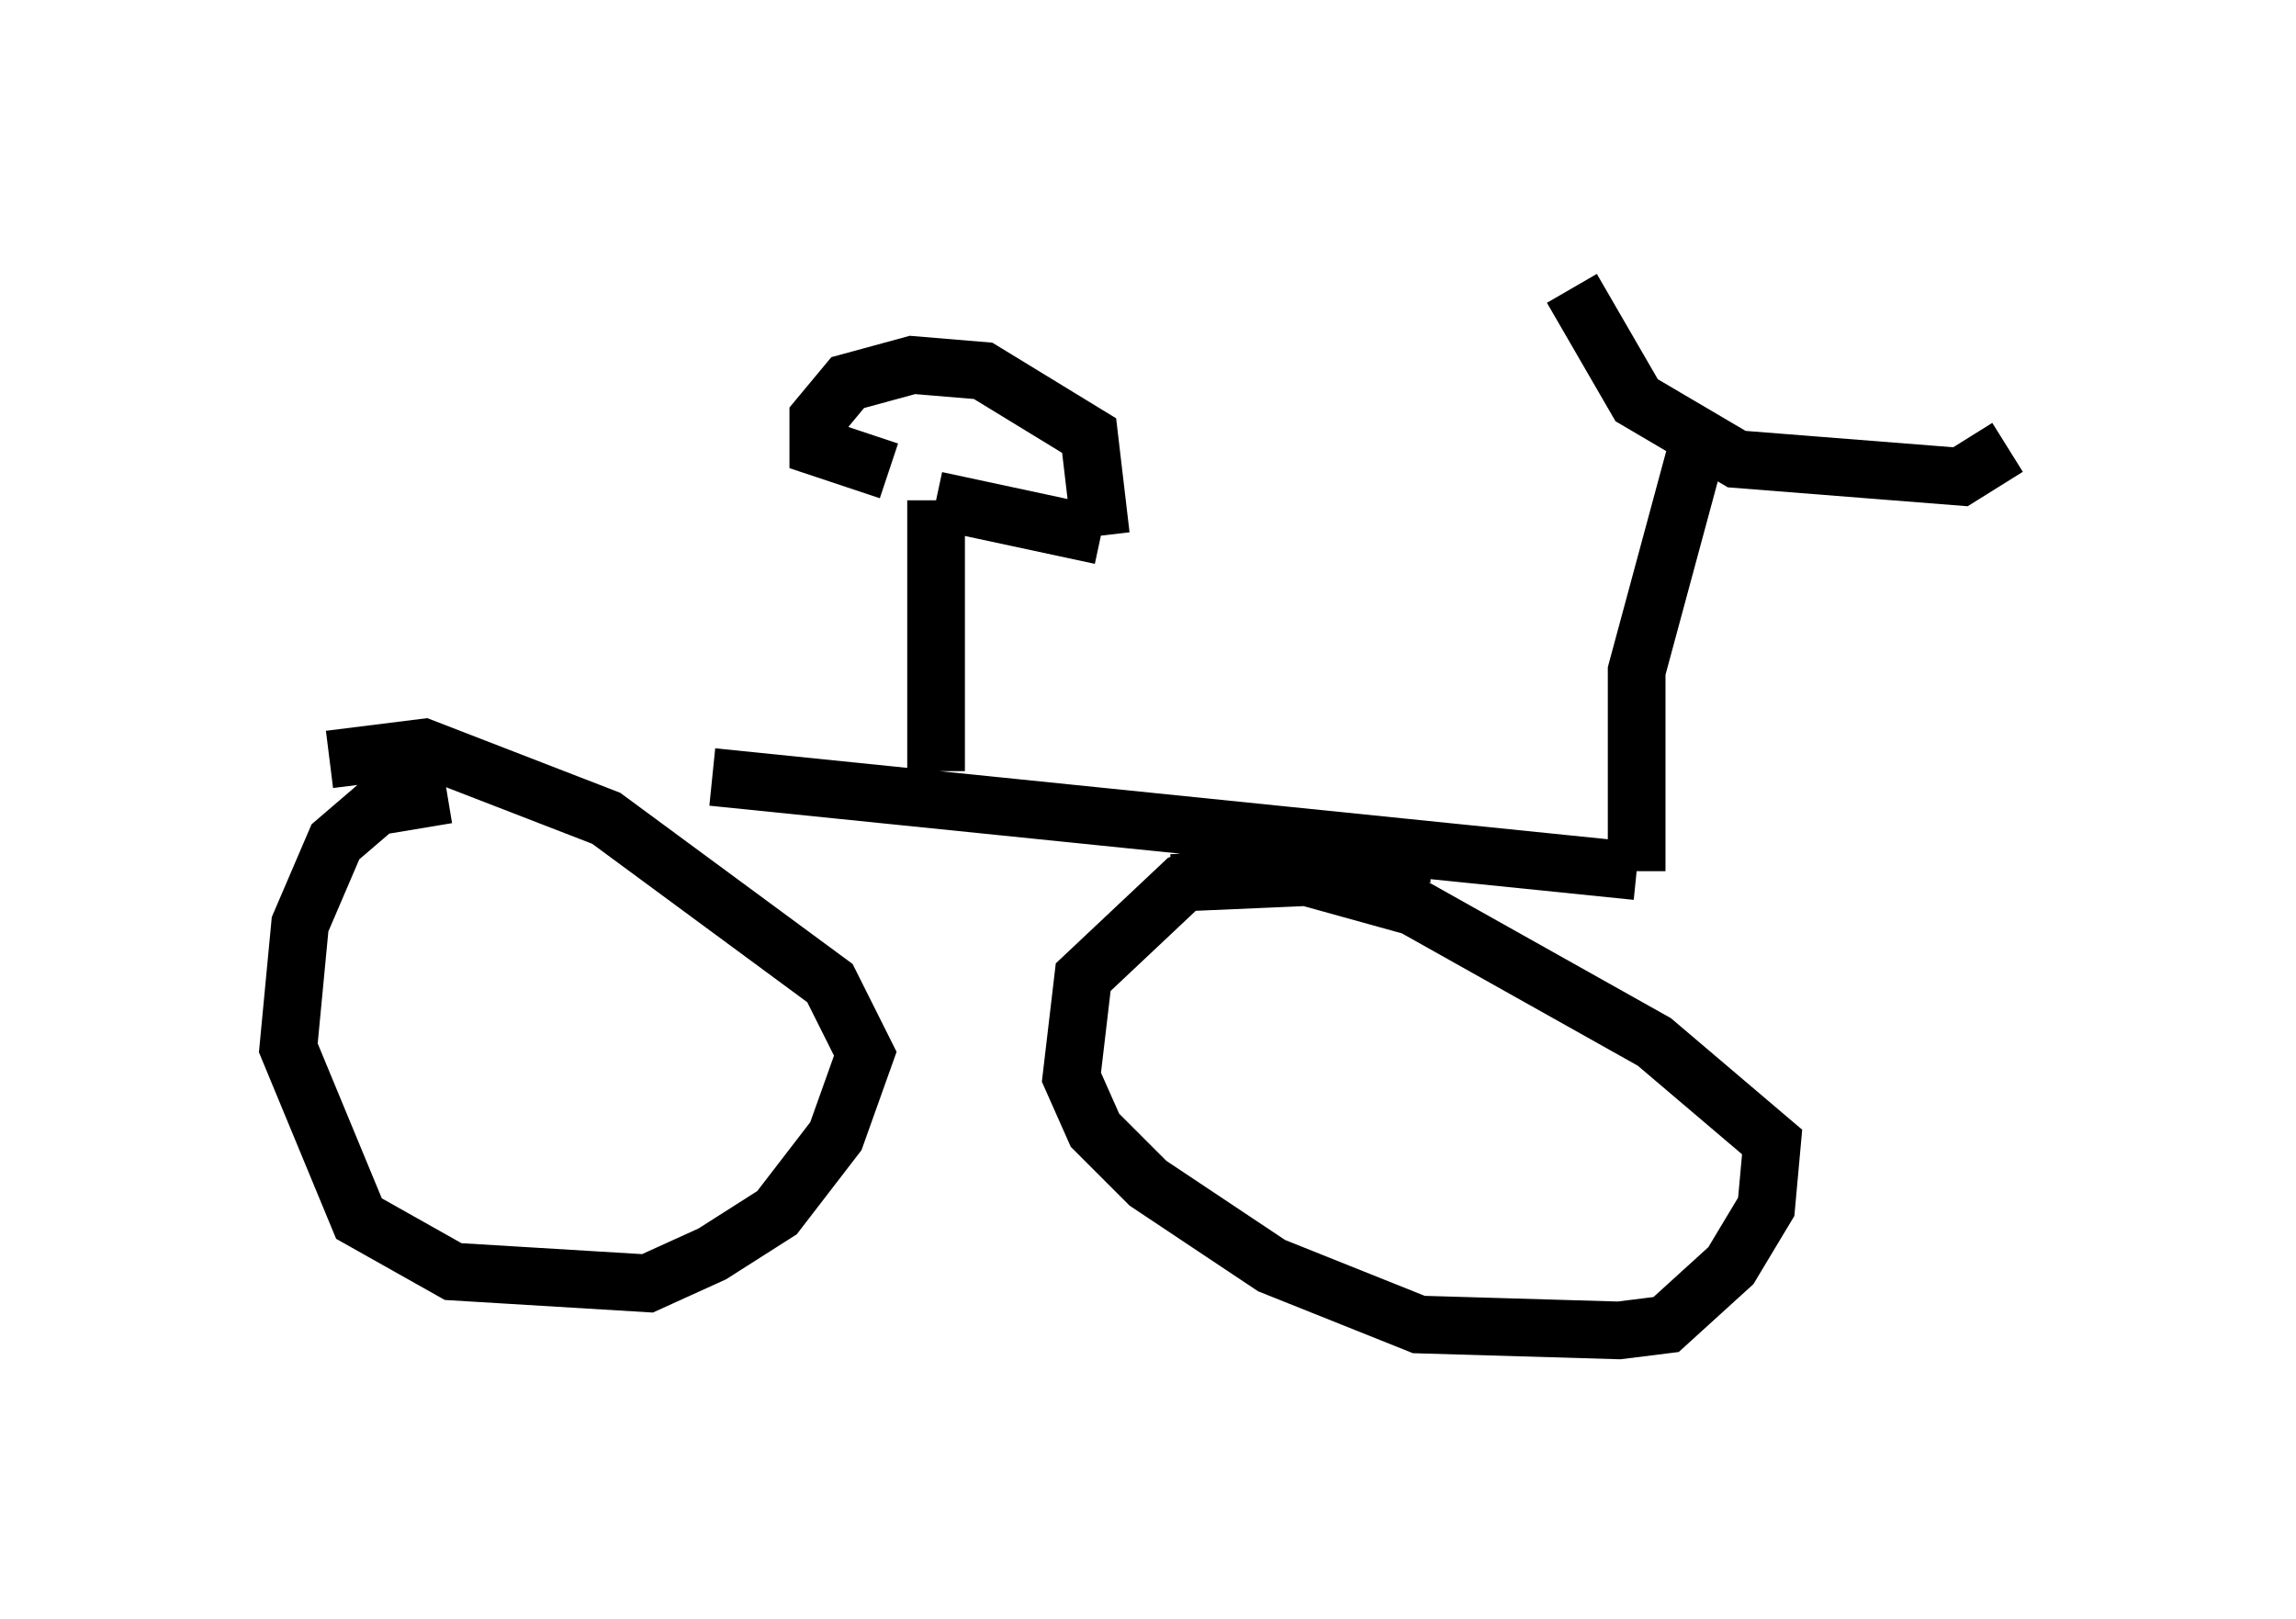 <?xml version="1.0" encoding="utf-8" ?>
<svg baseProfile="full" height="28.069" version="1.1" width="39.809" xmlns="http://www.w3.org/2000/svg" xmlns:ev="http://www.w3.org/2001/xml-events" xmlns:xlink="http://www.w3.org/1999/xlink"><defs /><rect fill="white" height="28.069" width="39.809" x="0" y="0" /><path d="M7.756, 13.473 m4.594, 0.0 l16.027, 1.633 m0.0, 0.0 l0.0, -3.471 1.021, -3.777 m-2.144, -2.858 l1.123, 1.94 1.735, 1.021 l3.879, 0.306 0.817, -0.51 m-27.052, 6.023 l-1.225, 0.204 -0.715, 0.613 l-0.613, 1.429 -0.204, 2.144 l1.225, 2.96 1.633, 0.919 l3.369, 0.204 1.123, -0.51 l1.123, -0.715 1.021, -1.327 l0.51, -1.429 -0.613, -1.225 l-3.879, -2.858 -3.165, -1.225 l-1.633, 0.204 m19.09, 1.633 l-2.858, 0.0 -1.429, 0.51 l-1.735, 1.633 -0.204, 1.735 l0.408, 0.919 0.919, 0.919 l2.144, 1.429 2.552, 1.021 l3.471, 0.102 0.817, -0.102 l1.123, -1.021 0.613, -1.021 l0.102, -1.123 -2.042, -1.735 l-4.185, -2.348 -1.838, -0.51 l-2.348, 0.102 m-4.083, -1.94 l0.0, -4.696 m0.0, 0.0 l2.858, 0.613 m0.0, 0.0 l-0.204, -1.735 -1.838, -1.123 l-1.225, -0.102 -1.123, 0.306 l-0.51, 0.613 0.0, 0.51 l1.225, 0.408 " fill="none" stroke="black" stroke-width="1" /></svg>